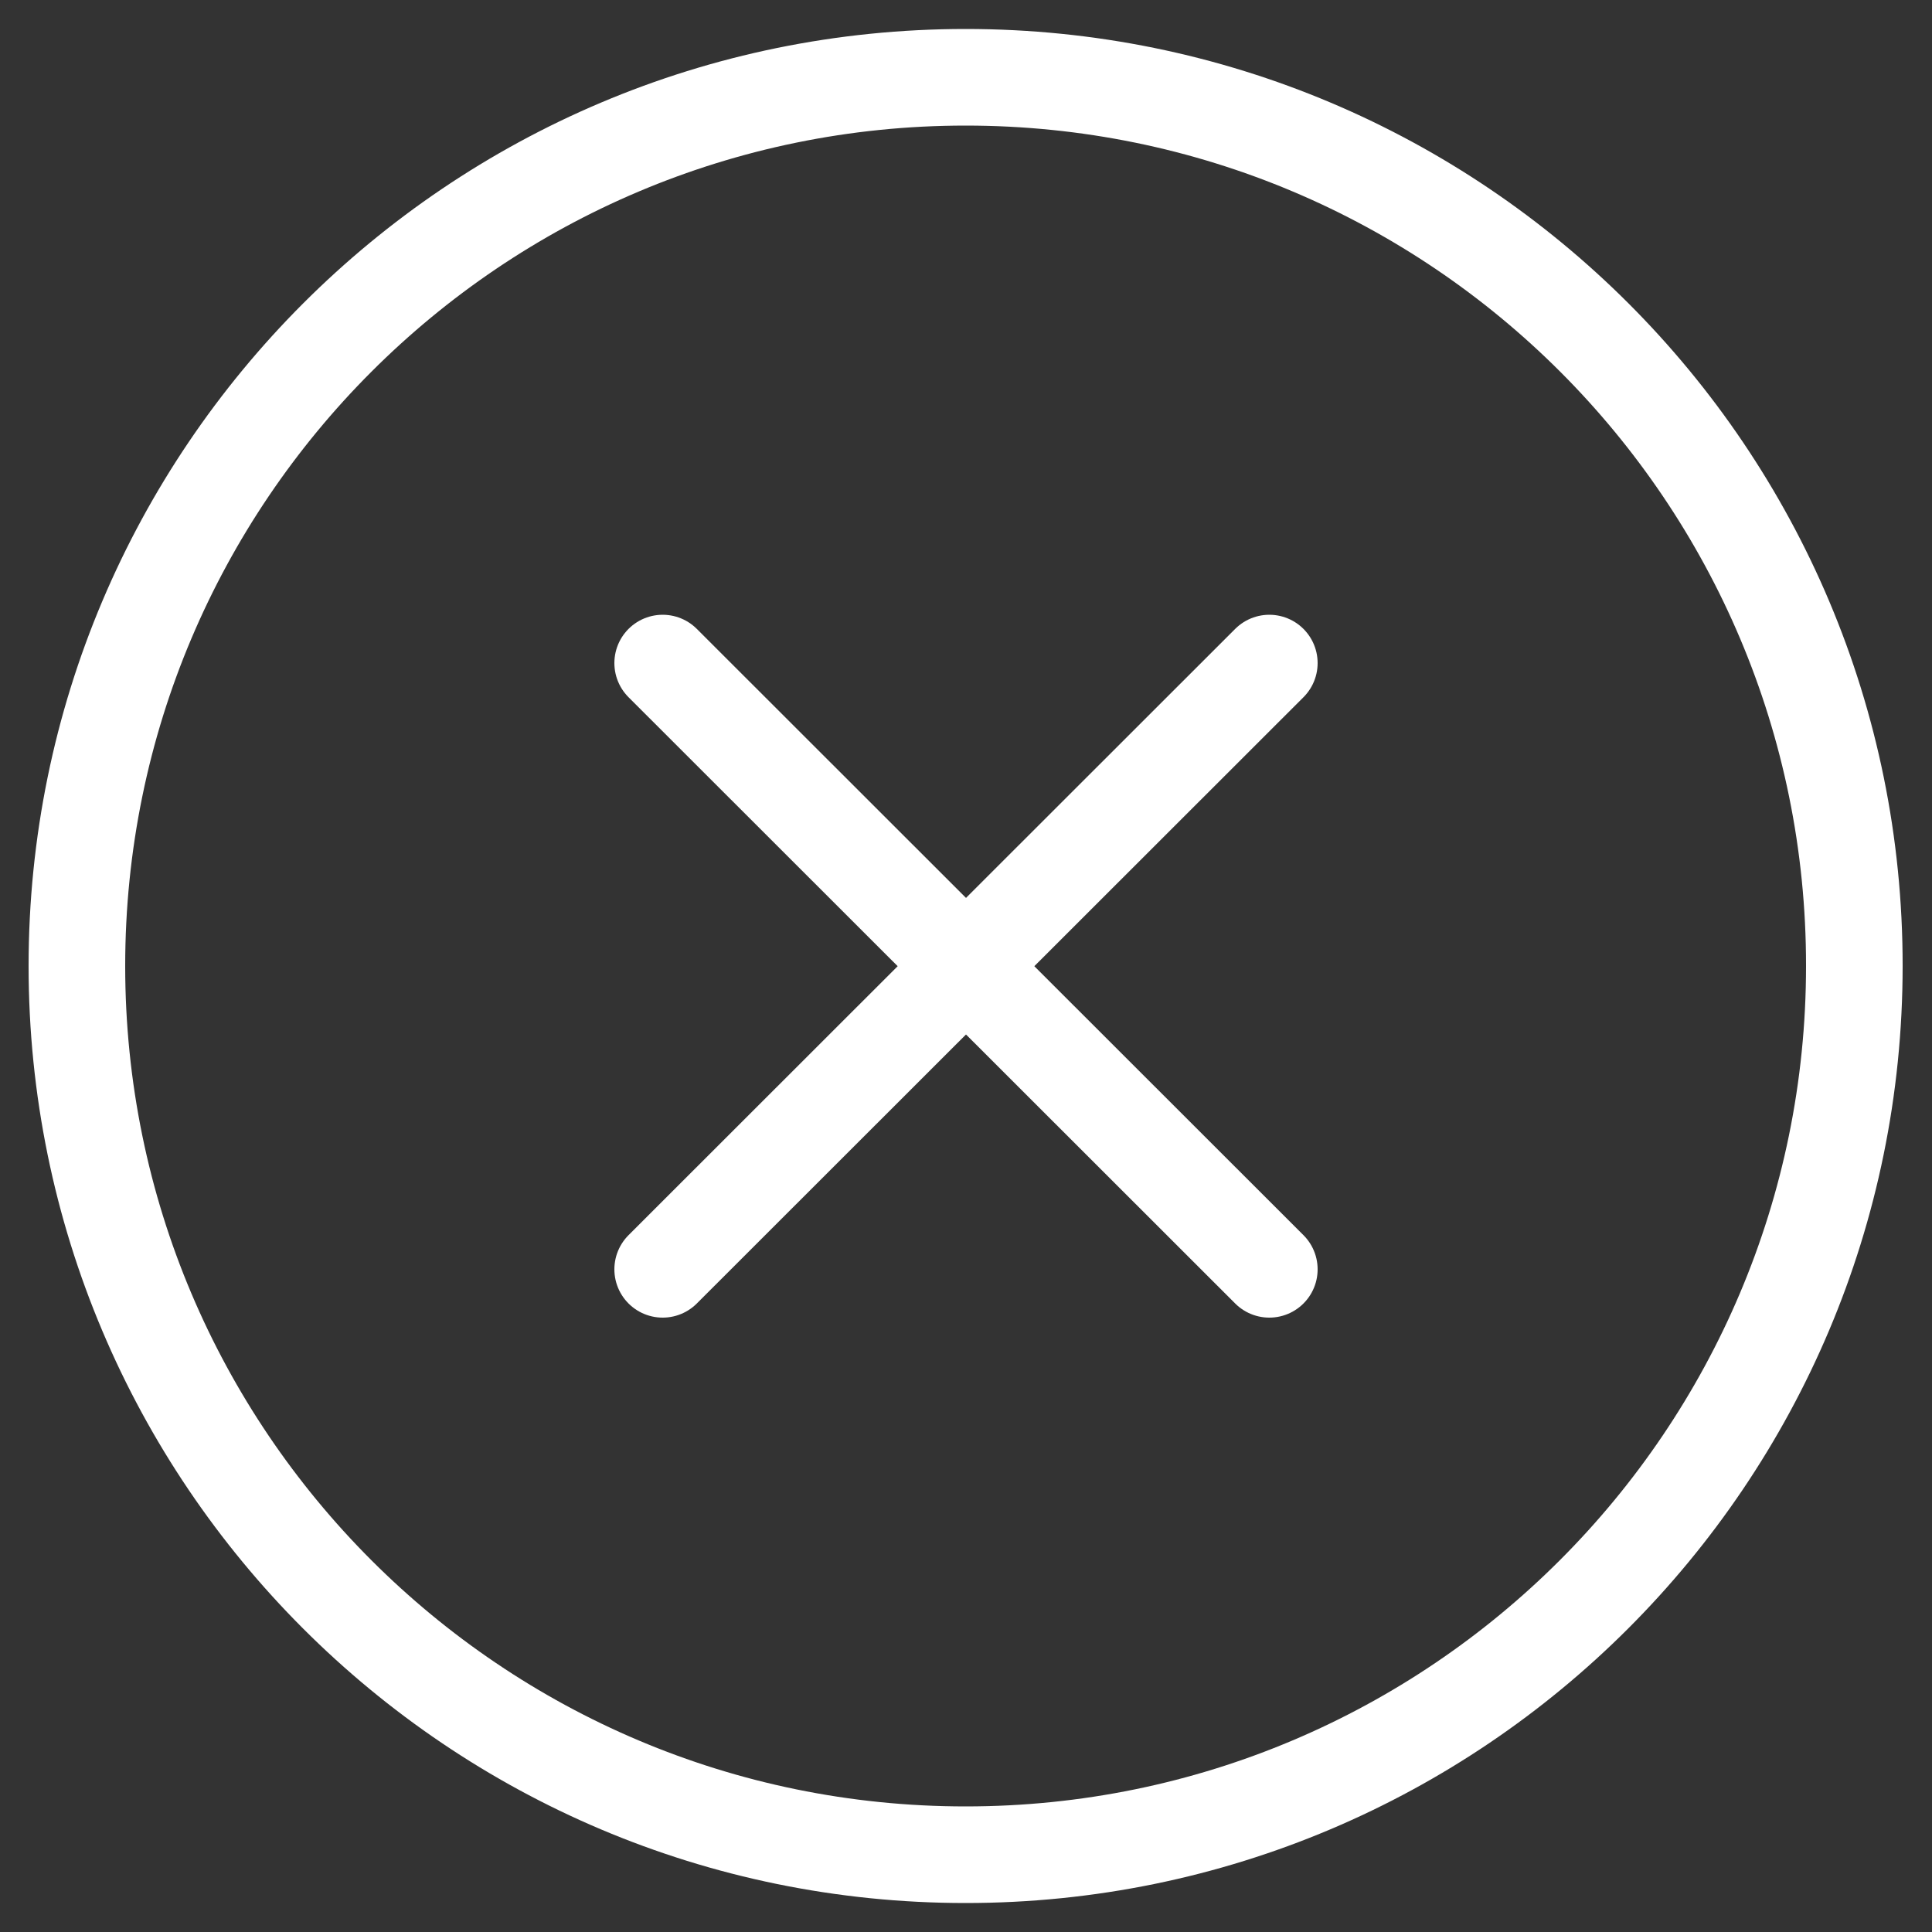 <?xml version="1.0" encoding="utf-8"?>
<!-- Generator: Adobe Illustrator 19.2.0, SVG Export Plug-In . SVG Version: 6.00 Build 0)  -->
<svg version="1.1" id="Layer_1" xmlns="http://www.w3.org/2000/svg" xmlns:xlink="http://www.w3.org/1999/xlink" x="0px" y="0px"
	 viewBox="0 0 500 500" style="enable-background:new 0 0 500 500;" xml:space="preserve">
<rect x="0" y="0" width="500" height="500" fill="#333333" stroke="none"/>
<style type="text/css">
	.st0{fill:none;stroke:#FFFFFF;stroke-width:25;stroke-linecap:round;stroke-linejoin:round;stroke-miterlimit:10;}
</style>
<g>
	<path class="st0" d="M479.9,250c0,127-103,230-230,230c-127,0-230-103-230-230c0-127,103-230,230-230C377.1,20,480,123,479.9,250z"
		/>
	<line class="st0" x1="171.5" y1="171.6" x2="328.5" y2="328.5"/>
	<line class="st0" x1="328.5" y1="171.6" x2="171.5" y2="328.5"/>
</g>
</svg>
